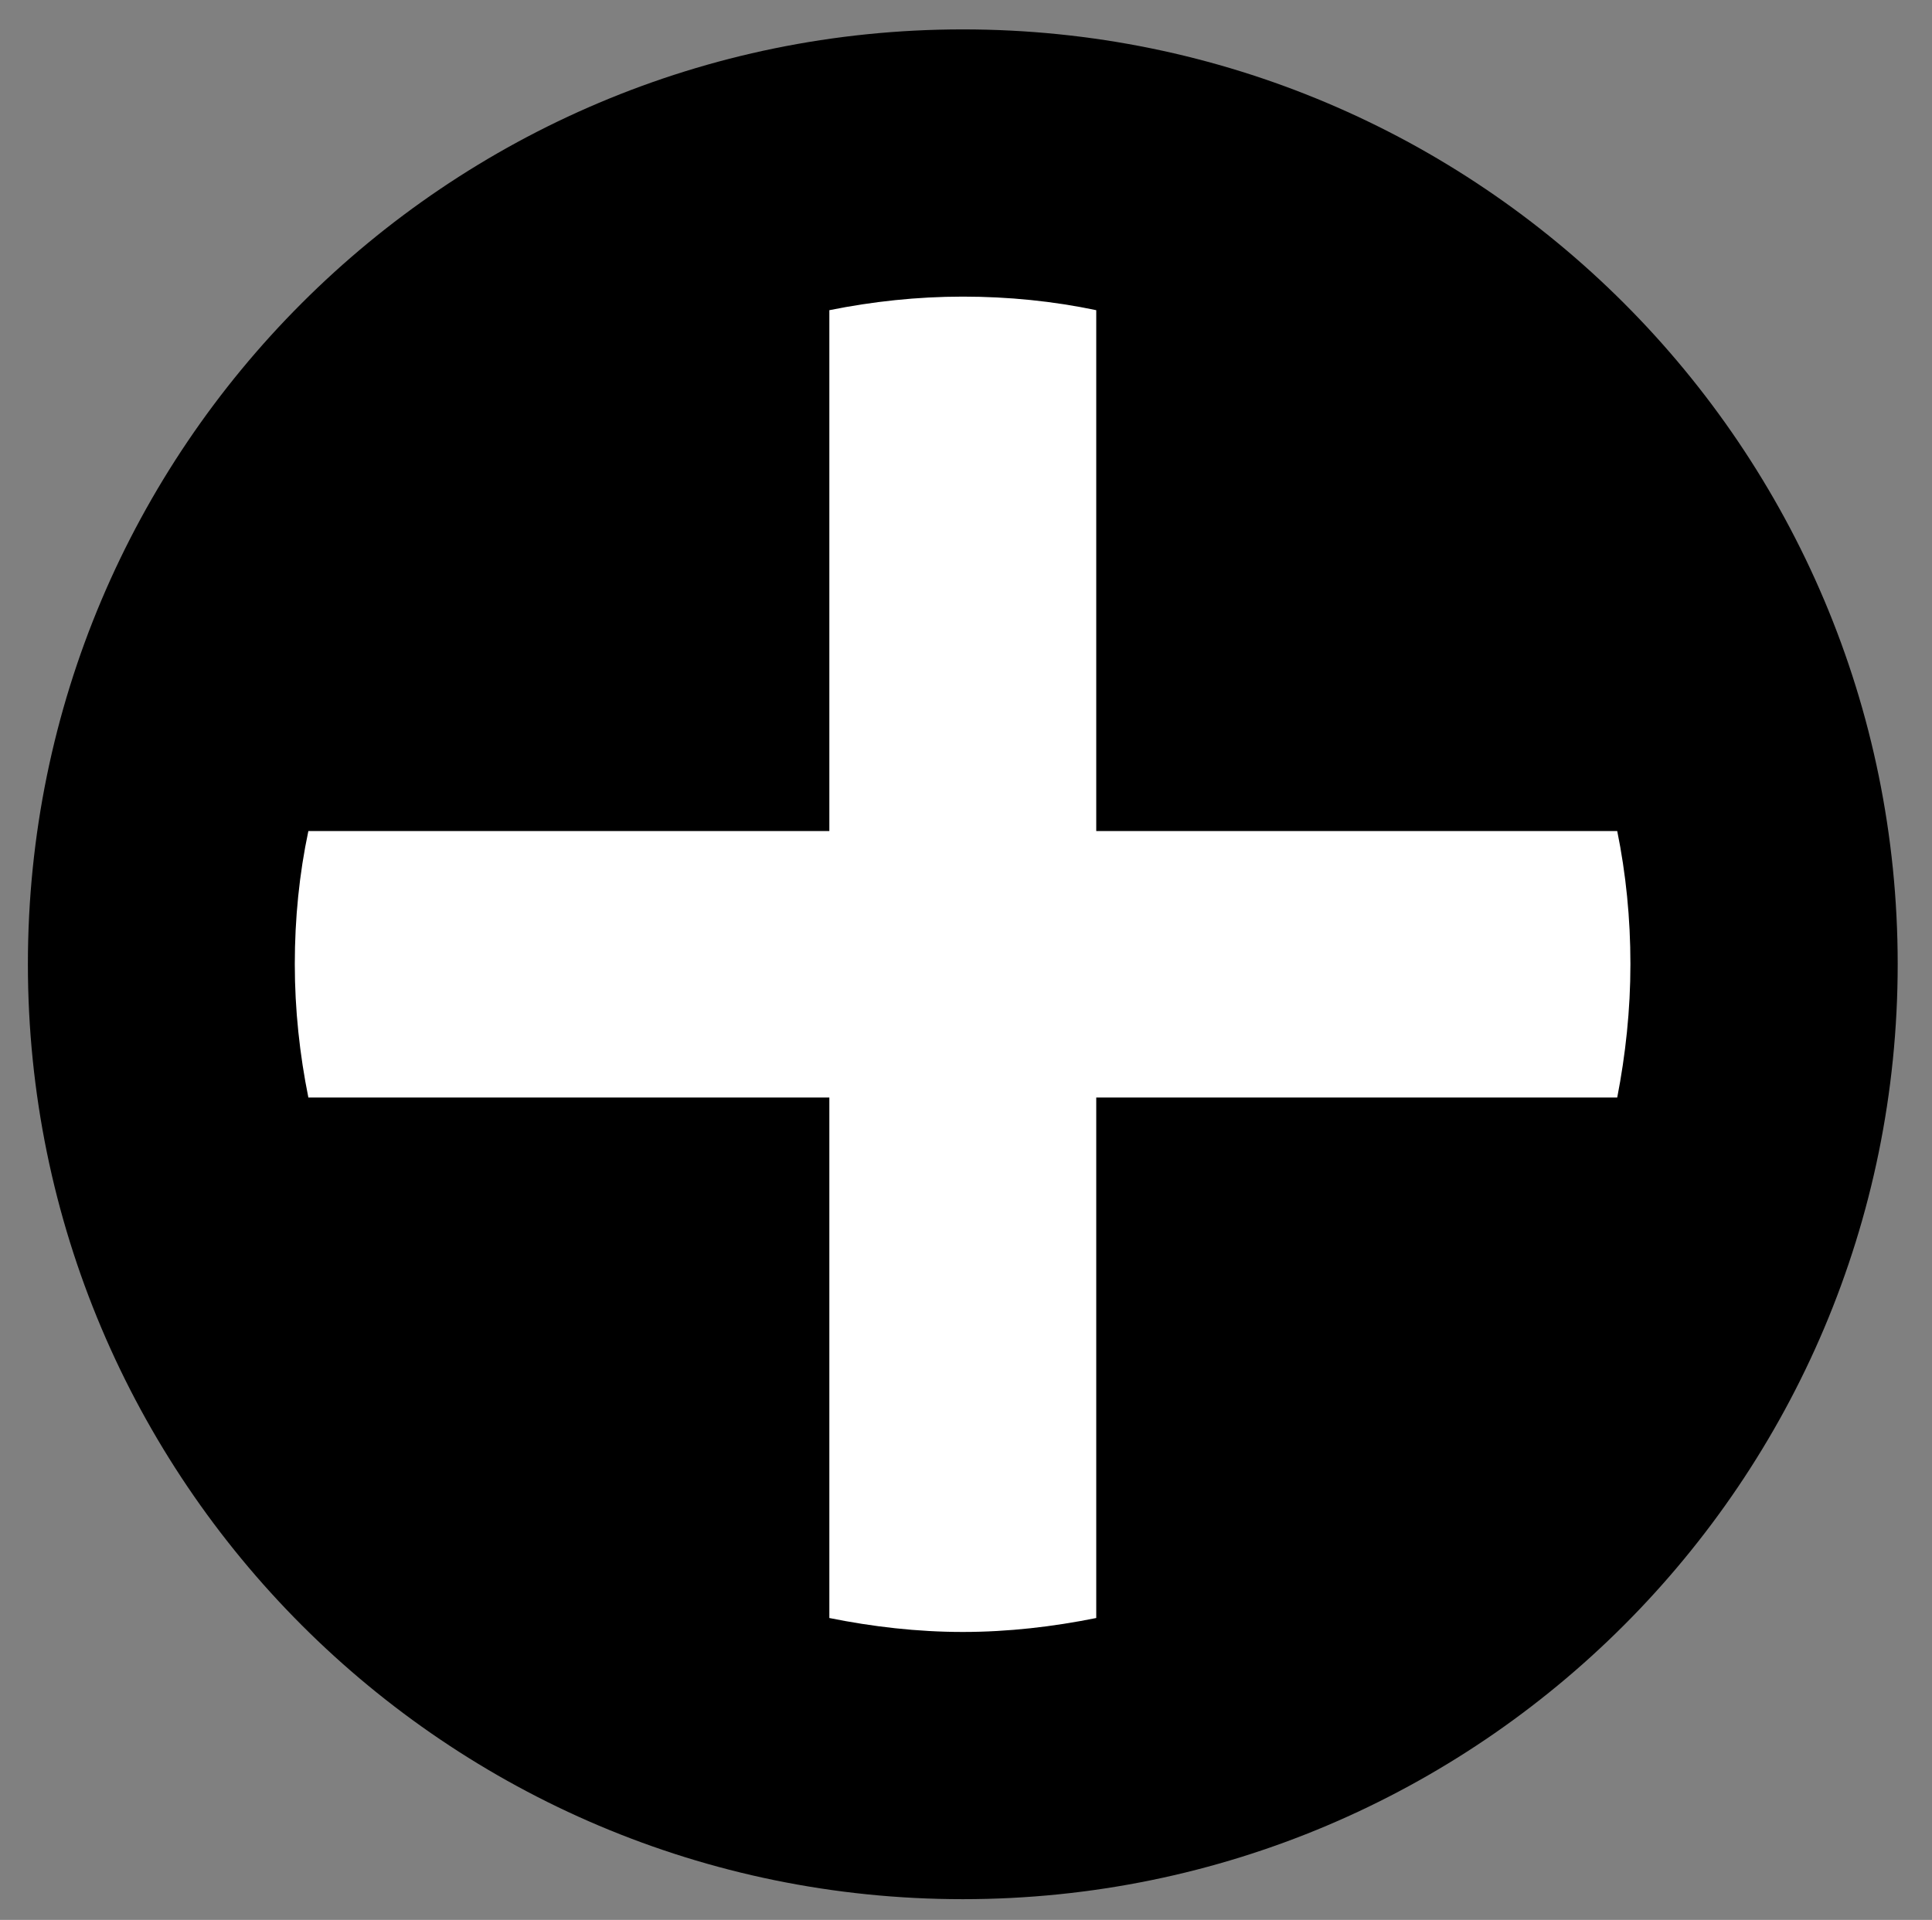 <?xml version="1.0" encoding="utf-8"?>
<!-- Generator: Adobe Illustrator 16.0.0, SVG Export Plug-In . SVG Version: 6.00 Build 0)  -->
<svg version="1.2" baseProfile="tiny" id="Layer_1" xmlns="http://www.w3.org/2000/svg" xmlns:xlink="http://www.w3.org/1999/xlink"
	 x="0px" y="0px" width="5.125px" height="5.094px" viewBox="0 0 5.125 5.094" xml:space="preserve">
<rect x="0" y="0" width="5.125" height="5.094" fill="#808080" stroke="none"/>
<g id="Building_x5F_Hospital_x5F_1L015P009">
	<path d="M5.034,2.558c0,1.37-1.11,2.481-2.48,2.481c-1.369,0-2.48-1.111-2.48-2.481c0-1.37,1.111-2.48,2.48-2.48
		C3.924,0.078,5.034,1.188,5.034,2.558z"/>
	<g>
		<path fill="#FFFFFF" d="M4.29,2.205H2.908V0.823C2.794,0.799,2.675,0.787,2.554,0.787S2.314,0.8,2.2,0.823v1.382H0.818
			C0.794,2.318,0.782,2.437,0.782,2.558s0.013,0.24,0.036,0.354H2.2v1.381C2.314,4.316,2.433,4.33,2.554,4.33
			s0.24-0.014,0.354-0.037V2.912H4.29c0.022-0.113,0.035-0.232,0.035-0.354S4.313,2.318,4.29,2.205z"/>
	</g>
</g>
</svg>

